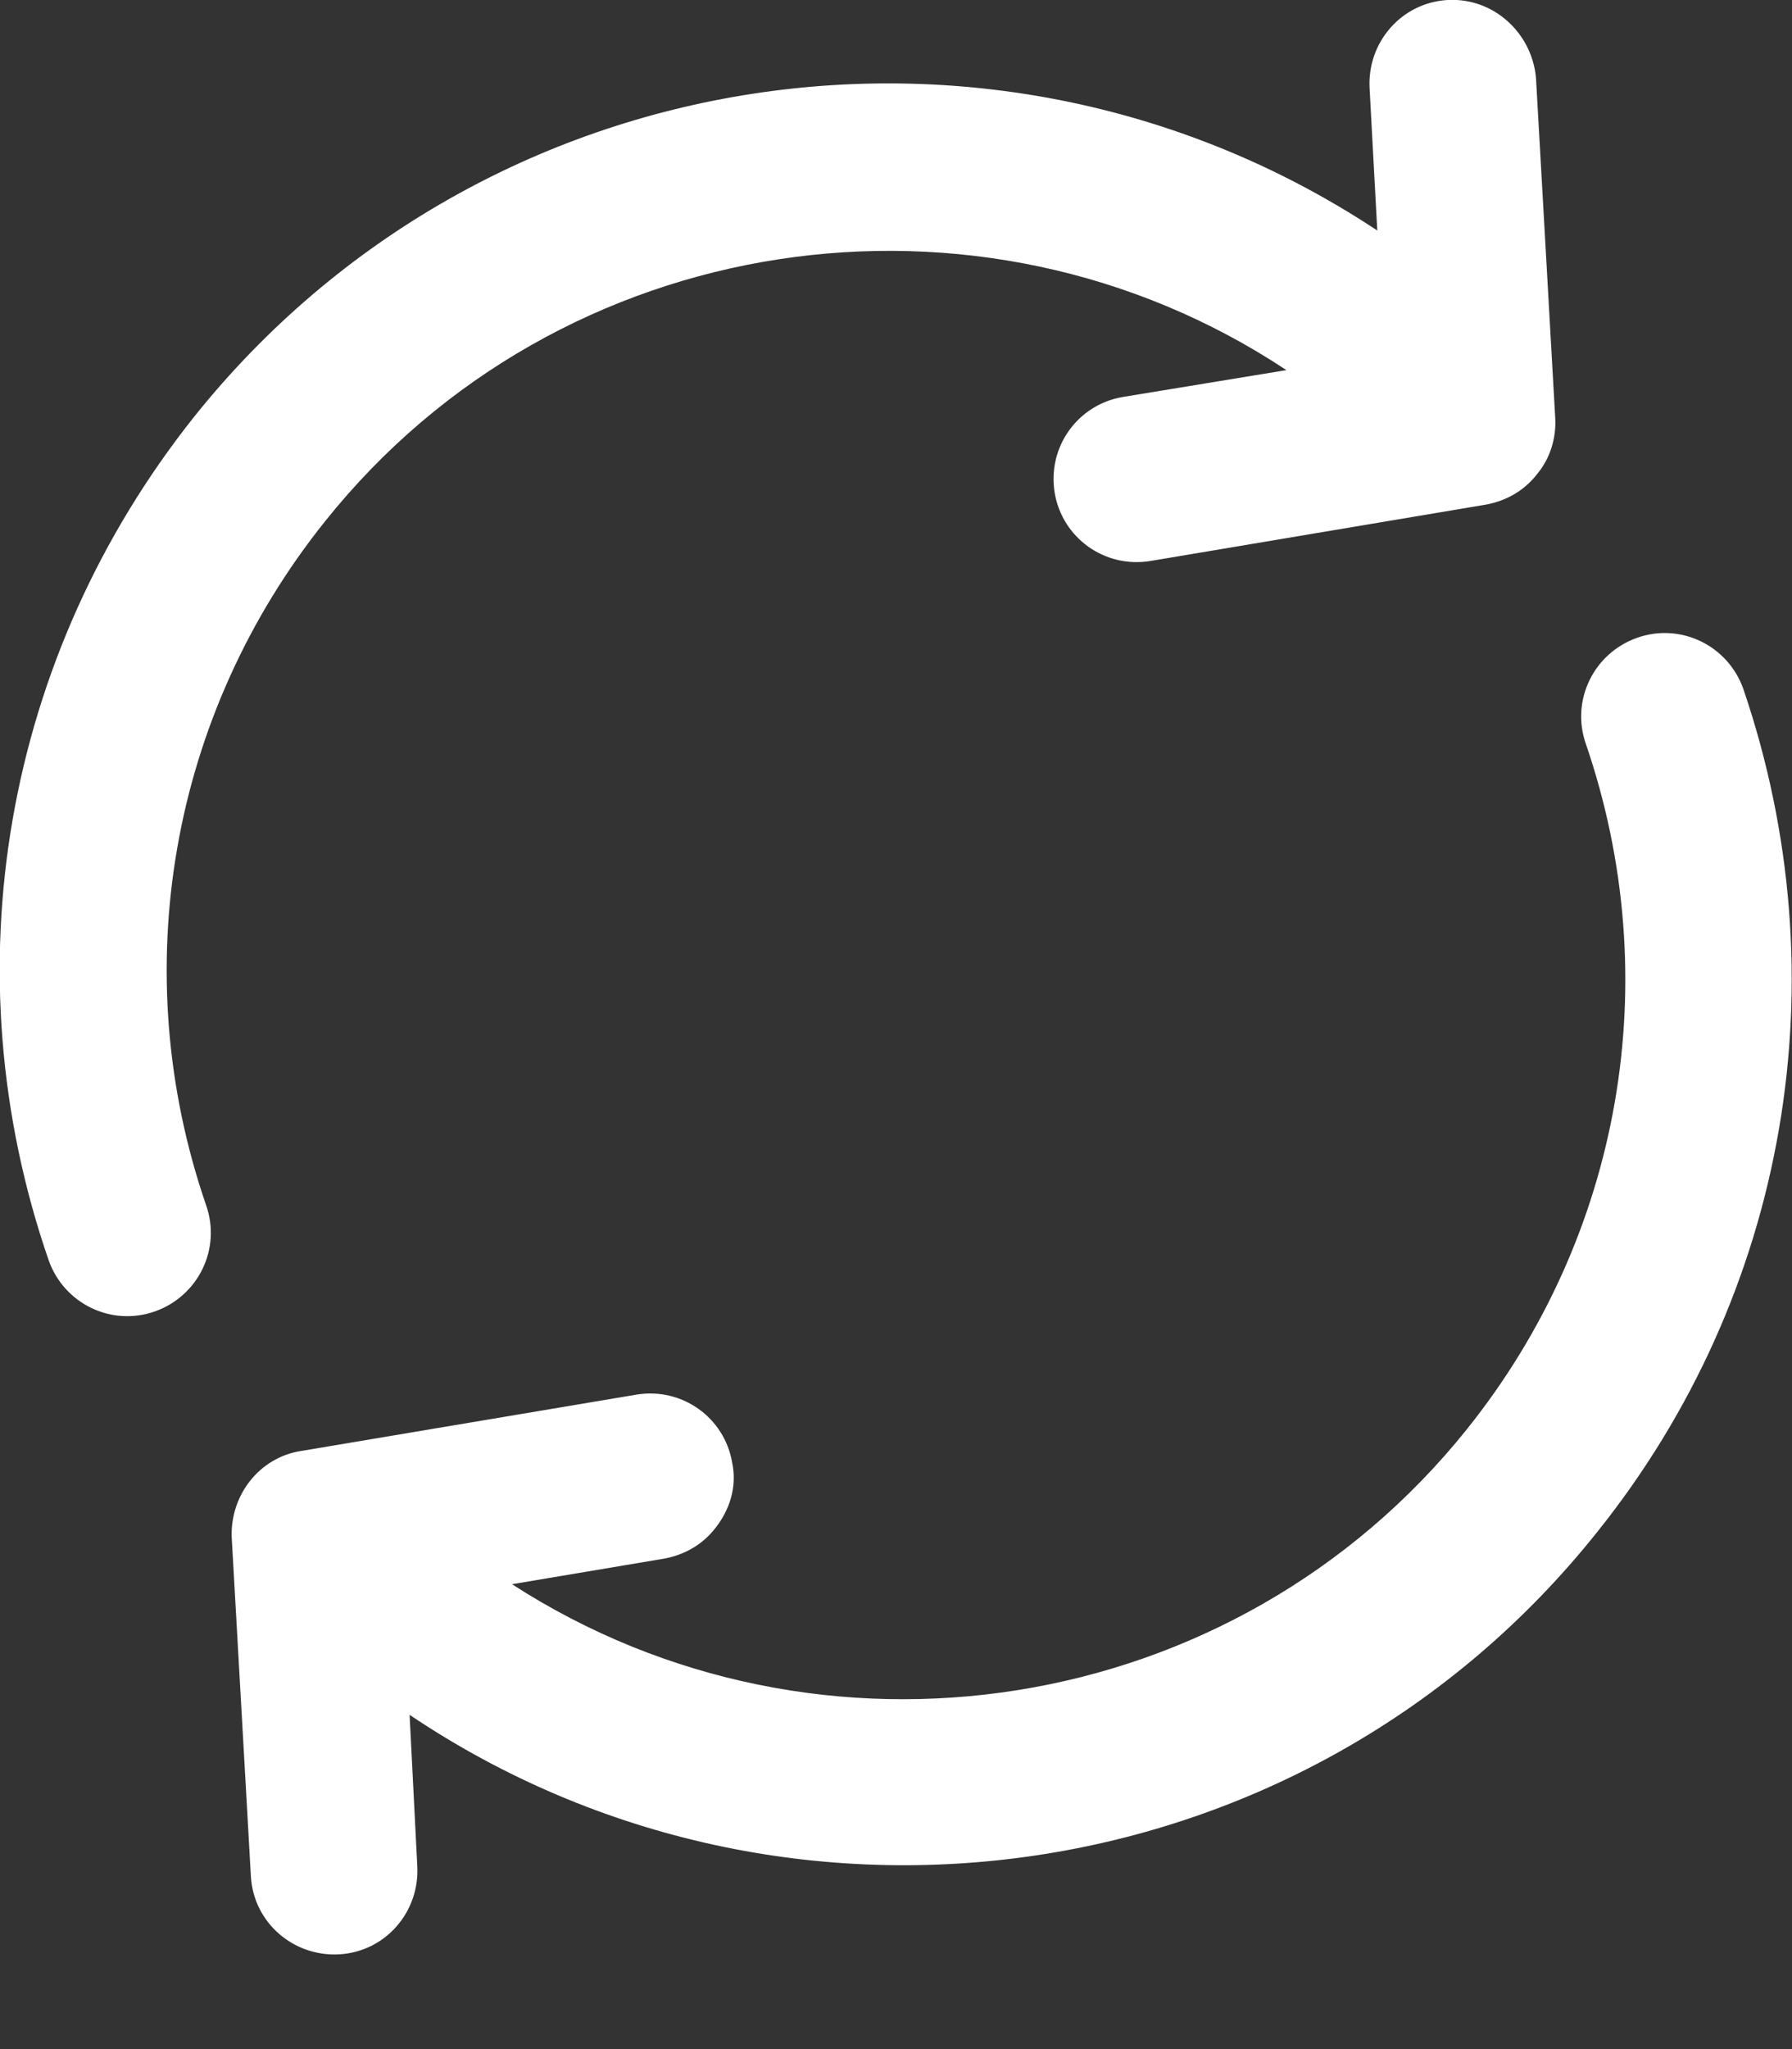 <svg width="14" height="16" viewBox="0 0 14 16" fill="none" xmlns="http://www.w3.org/2000/svg">
<rect x="0" y="0" width="14" height="16" fill="#333333" stroke="none"/>
<g clip-path="url(#clip0)">
<path d="M2.54 4.07C4.37 1.78 7.65 1.3 10.05 2.89L8.77 3.1C8.42 3.16 8.18 3.49 8.24 3.85C8.3 4.2 8.63 4.44 8.99 4.38L11.61 3.94C11.77 3.91 11.91 3.83 12.01 3.7C12.11 3.58 12.16 3.42 12.15 3.26L12 0.61C11.97 0.26 11.67 -0.02 11.31 1.60595e-06C10.95 0.02 10.68 0.33 10.7 0.69L10.76 1.8C7.8 -0.16 3.78 0.43 1.52 3.25C0.03 5.12 -0.4 7.58 0.38 9.84C0.5 10.18 0.87 10.36 1.21 10.24C1.55 10.12 1.73 9.75 1.61 9.41C0.98 7.58 1.33 5.58 2.54 4.07Z" fill="white"/>
<path d="M13.62 5.38C13.5 5.04 13.13 4.86 12.79 4.98C12.45 5.1 12.27 5.47 12.39 5.81C13.02 7.65 12.67 9.65 11.46 11.16C9.64 13.43 6.4 13.92 4 12.37L5.19 12.17C5.35 12.14 5.49 12.06 5.59 11.93C5.7 11.79 5.76 11.61 5.72 11.42C5.66 11.07 5.33 10.83 4.97 10.89L2.35 11.33C2.03 11.38 1.8 11.67 1.81 12L1.96 14.65C1.98 15.01 2.29 15.28 2.65 15.26C3.01 15.24 3.28 14.93 3.26 14.57L3.2 13.39C6.16 15.38 10.22 14.8 12.48 11.96C13.97 10.1 14.39 7.64 13.62 5.38Z" fill="white"/>
</g>
<defs>
<clipPath id="clip0">
<rect width="14" height="15.27" fill="white"/>
</clipPath>
</defs>
</svg>